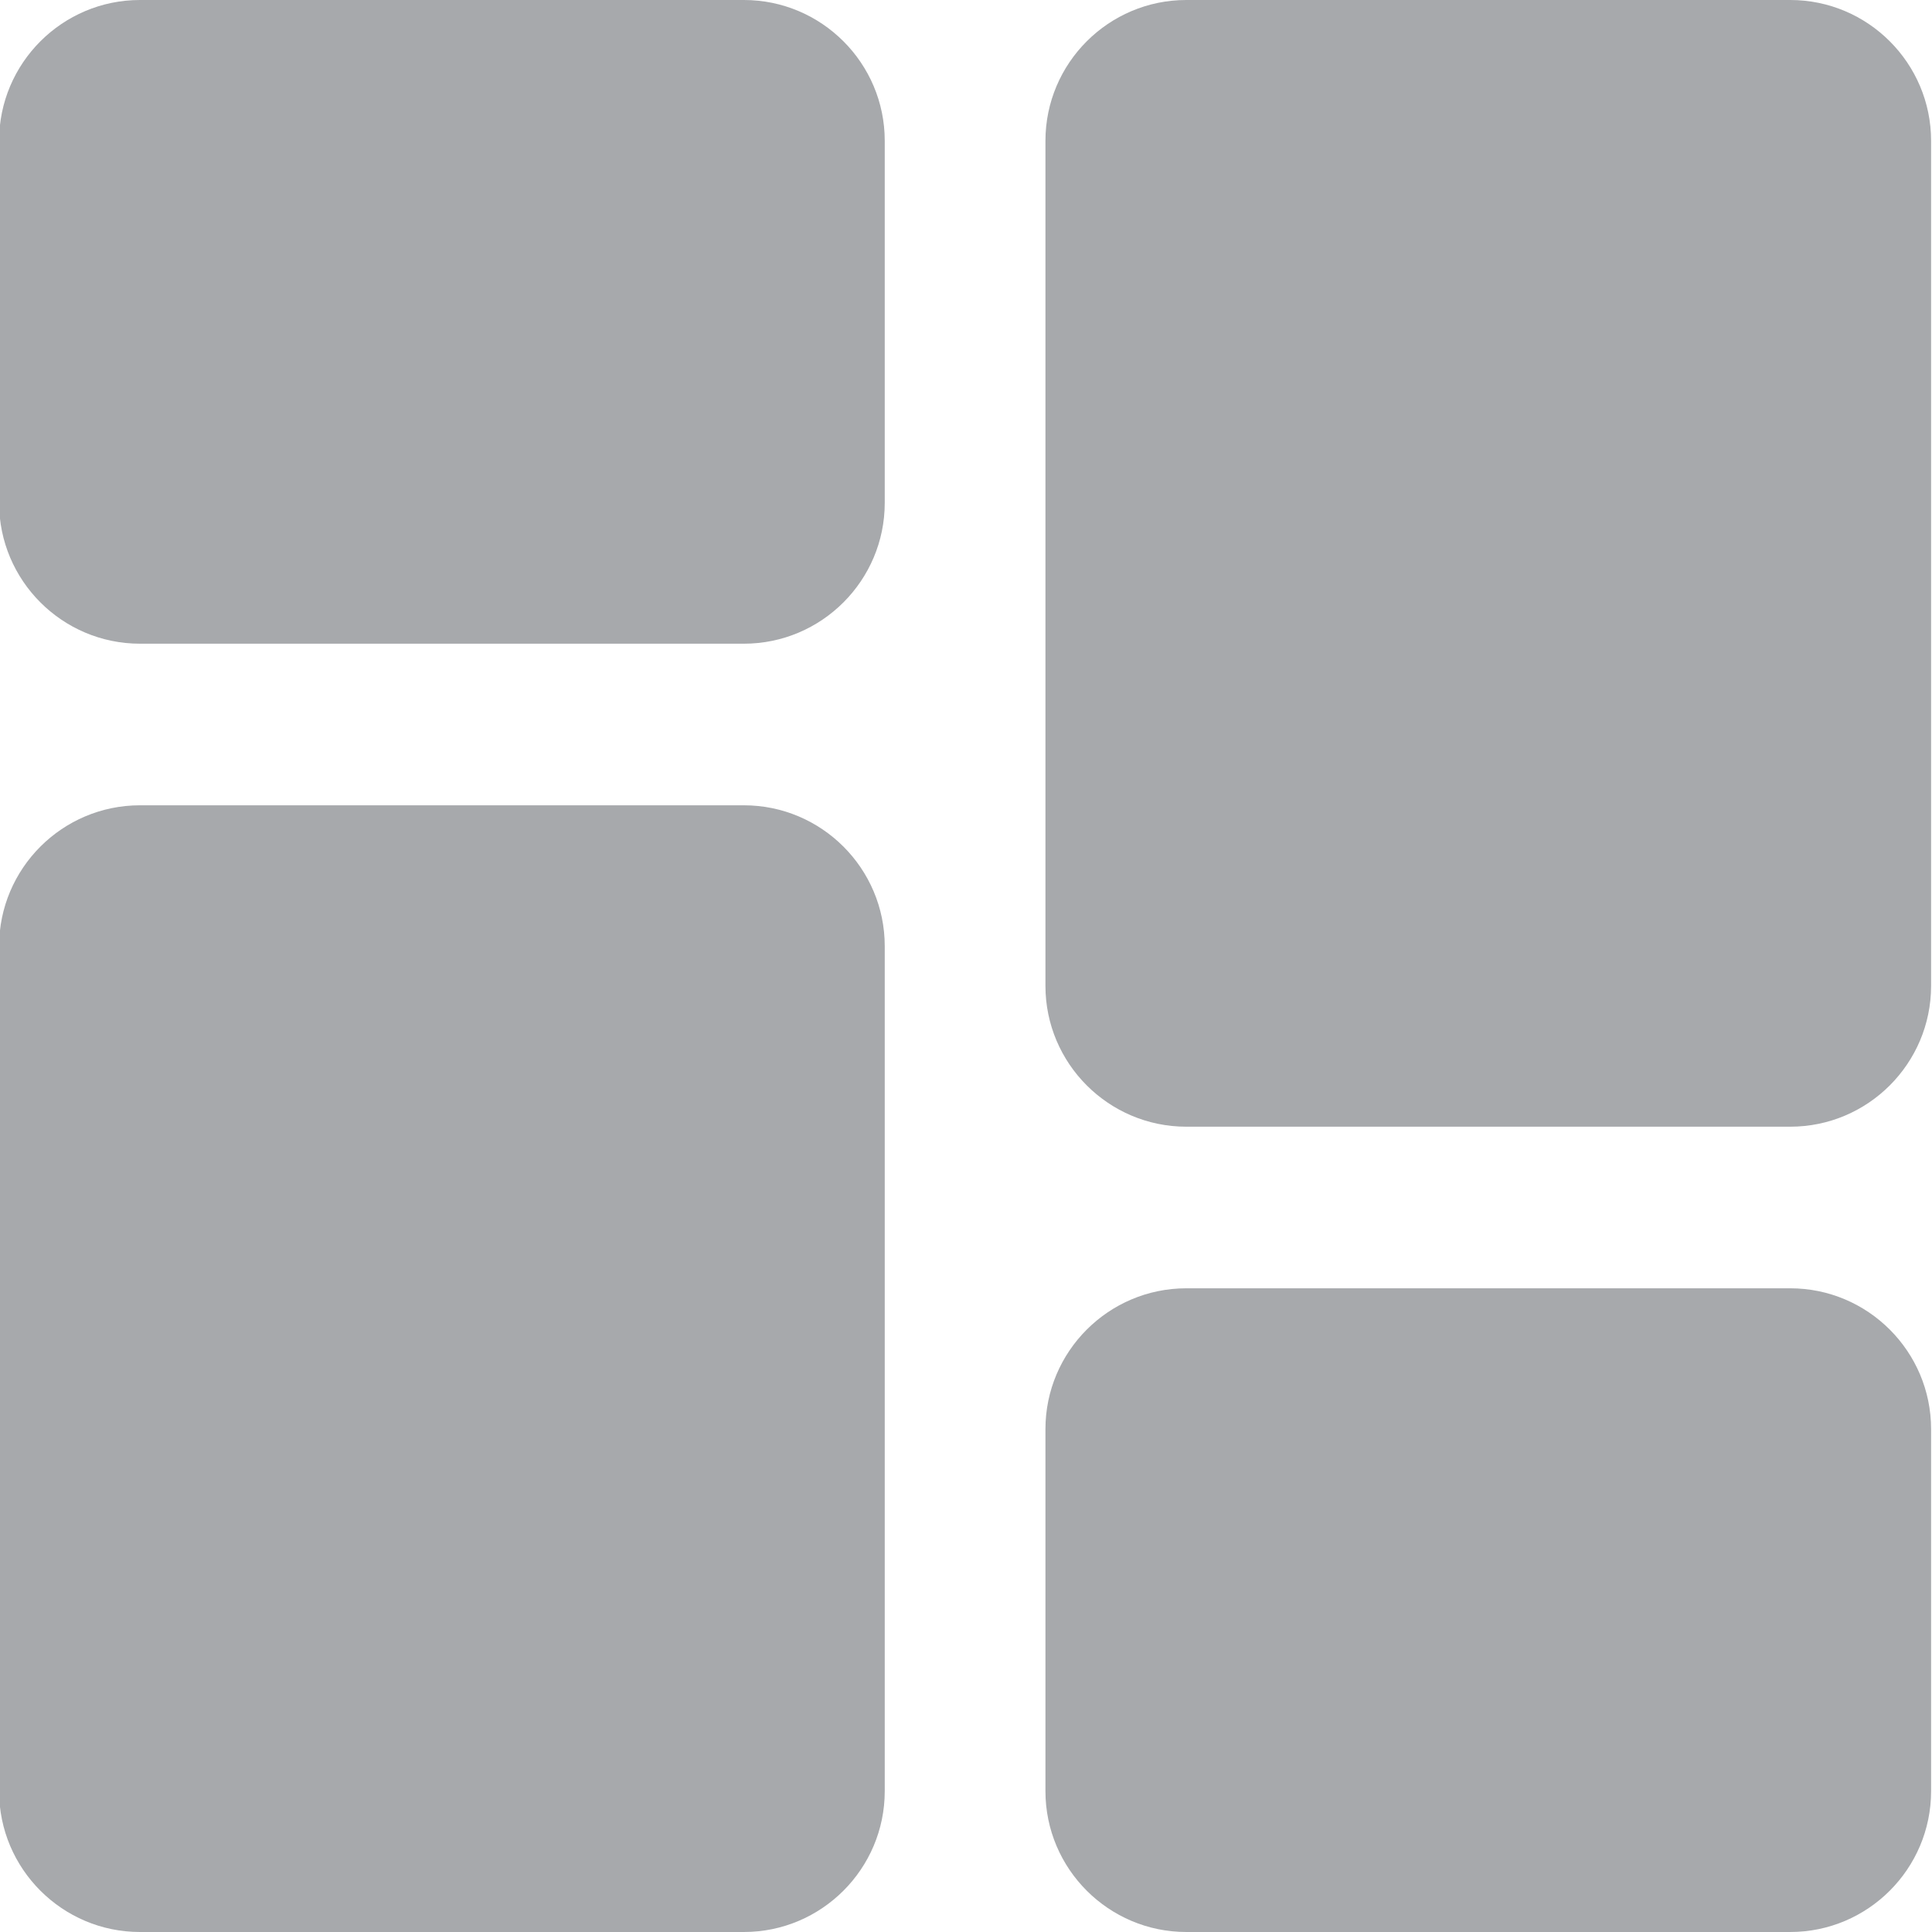 <?xml version="1.0" encoding="UTF-8"?>
<svg width="2.14mm" height="2.14mm" version="1.1" viewBox="0 0 2.14 2.14" xmlns="http://www.w3.org/2000/svg">
 <g transform="translate(-82.841 -140.29)">
  <path d="m83.665 140.29h-0.669c-0.086 0-0.156 0.07-0.156 0.156v0.401c0 0.086 0.07 0.156 0.156 0.156h0.669c0.086 0 0.156-0.07 0.156-0.156v-0.401c0-0.086-0.07-0.156-0.156-0.156zm1.159 0h-0.669c-0.086 0-0.156 0.07-0.156 0.156v0.936c0 0.086 0.07 0.156 0.156 0.156h0.669c0.086 0 0.156-0.07 0.156-0.156v-0.936c0-0.086-0.07-0.156-0.156-0.156zm0 1.427h-0.669c-0.086 0-0.156 0.07-0.156 0.156v0.401c0 0.086 0.07 0.156 0.156 0.156h0.669c0.086 0 0.156-0.07 0.156-0.156v-0.401c0-0.086-0.07-0.156-0.156-0.156zm-1.159-0.535h-0.669c-0.086 0-0.156 0.07-0.156 0.156v0.936c0 0.086 0.07 0.156 0.156 0.156h0.669c0.086 0 0.156-0.07 0.156-0.156v-0.936c0-0.086-0.07-0.156-0.156-0.156" fill="#A7A9AC"/>
 </g>
</svg>
